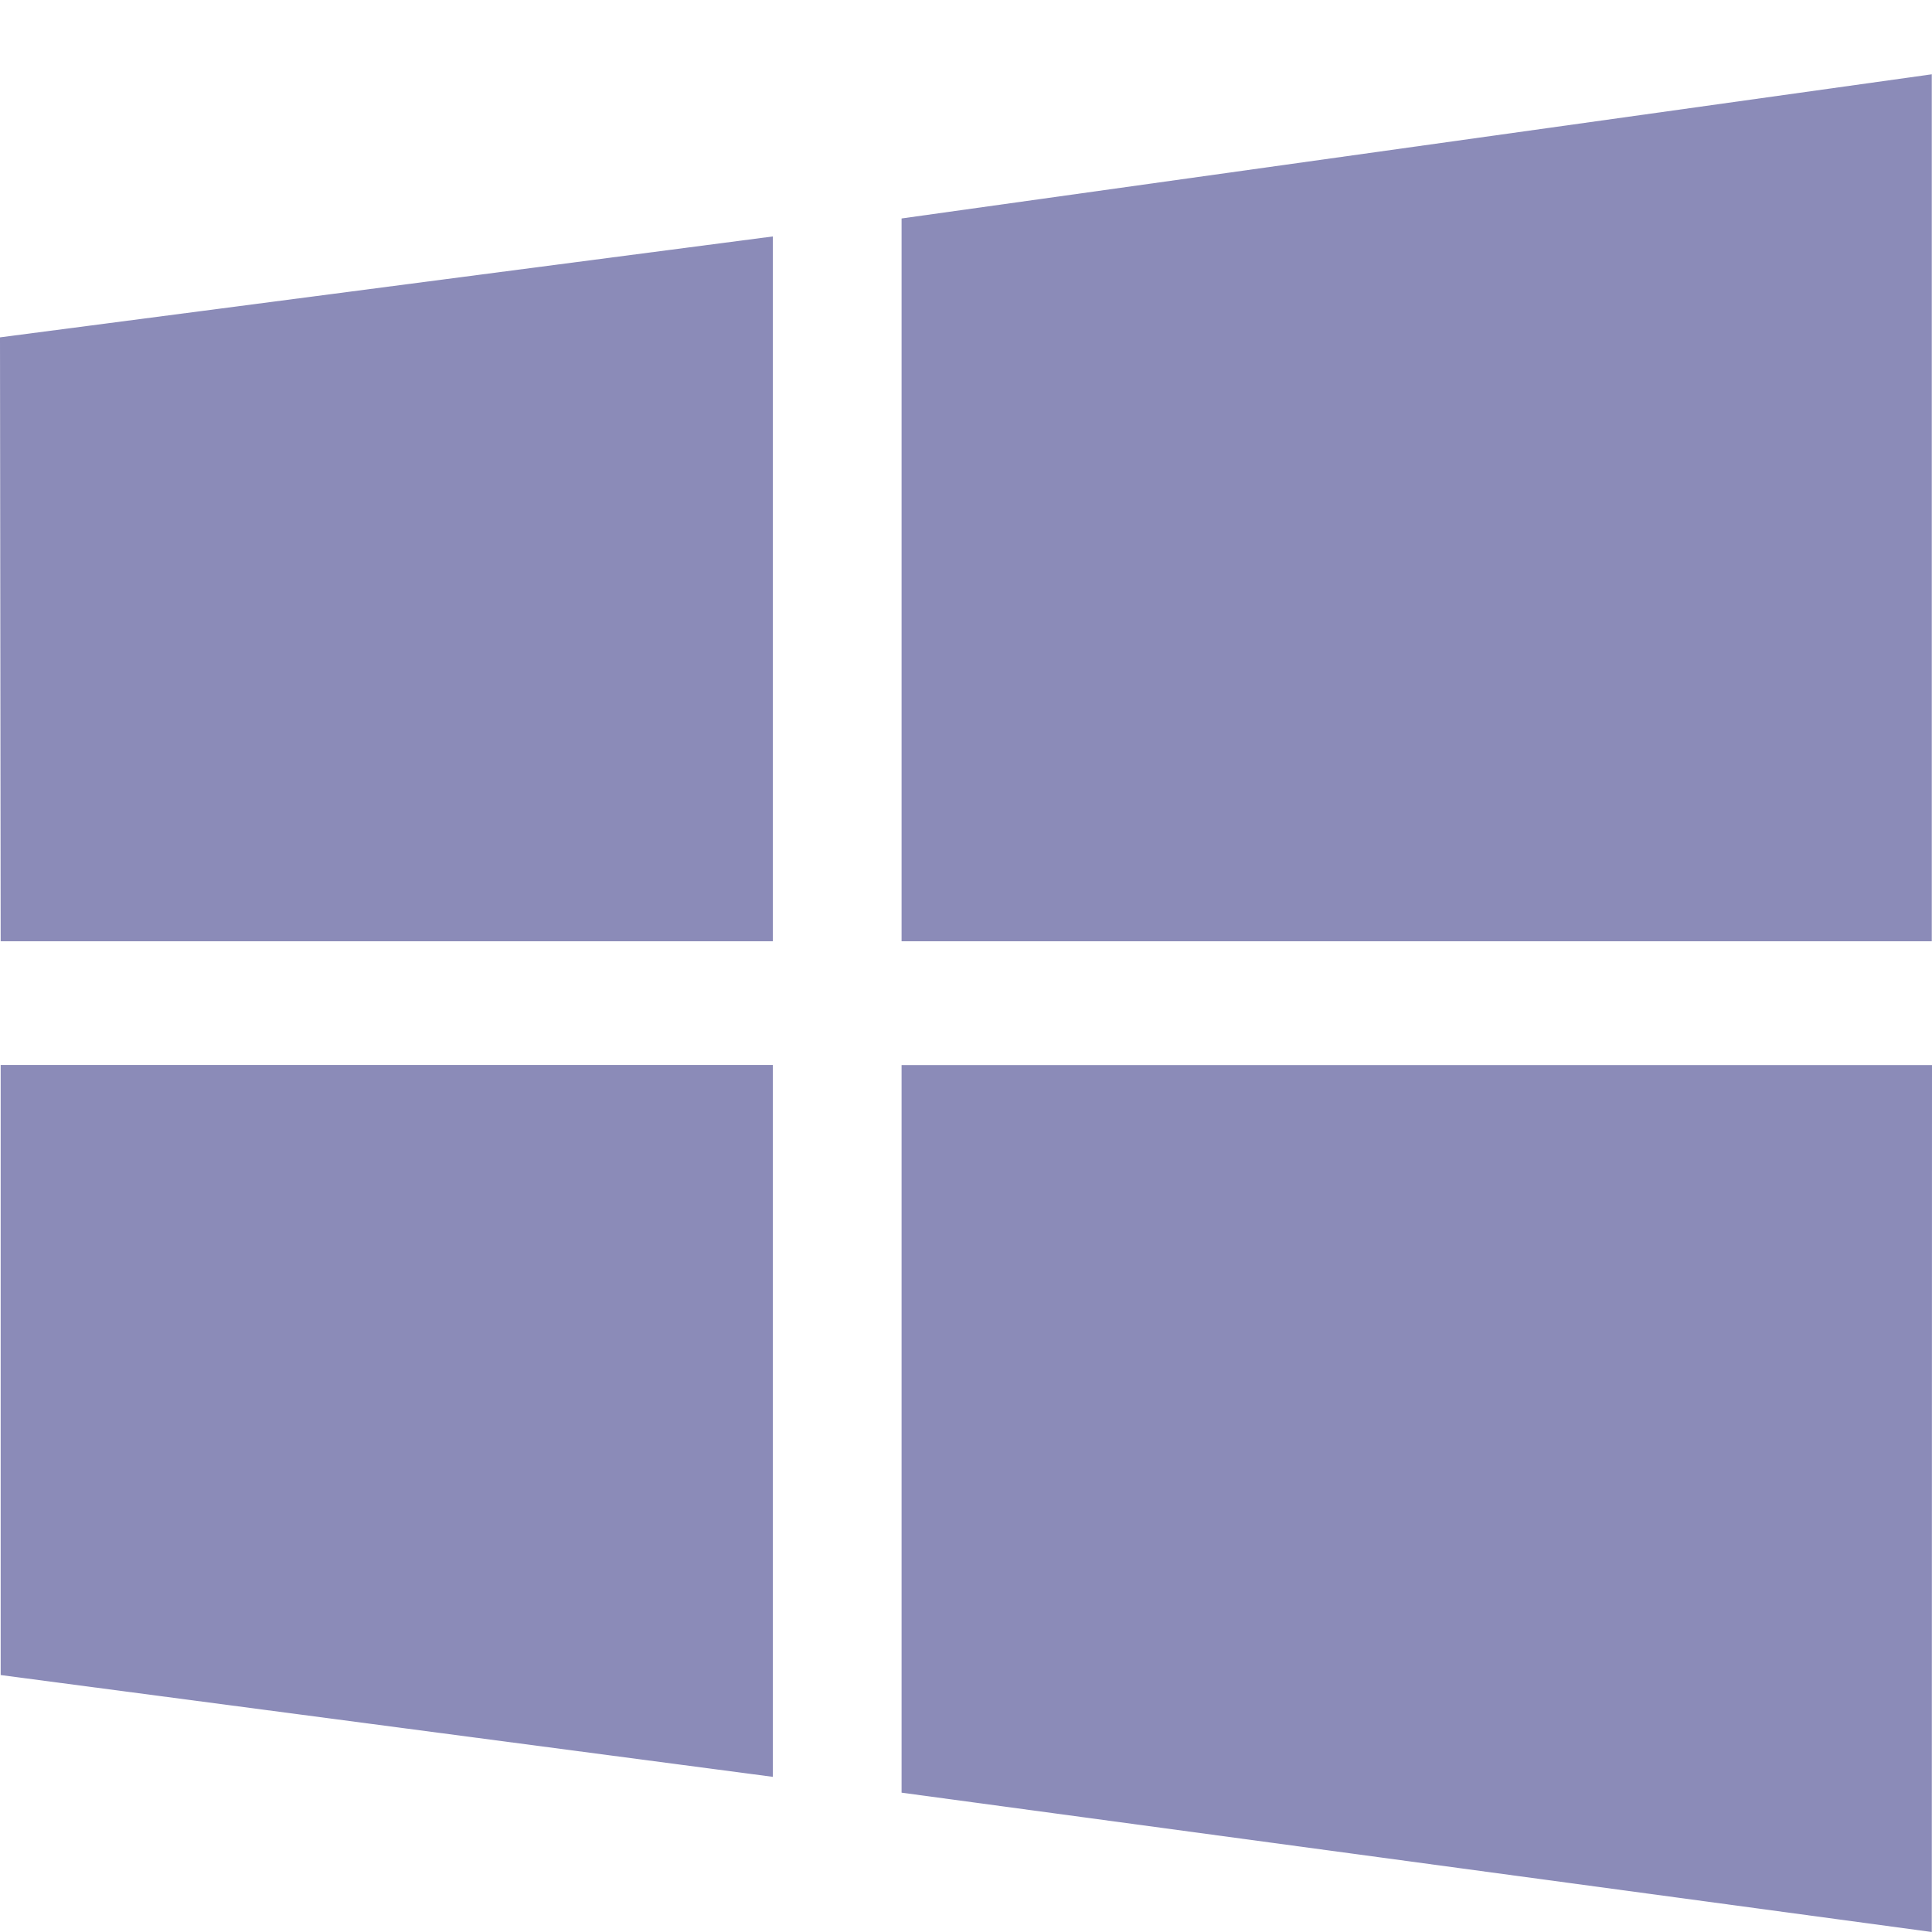 <svg width="26" height="26" viewBox="0 0 26 26" fill="none" 
    xmlns="http://www.w3.org/2000/svg">
    <path d="M0.009 12.667L0 4.54L10.4 3.182V12.667H0.009ZM12.133 2.94L25.997 1V12.667H12.133V2.94ZM26 14.333L25.997 26L12.133 24.125V14.333H26ZM10.4 23.912L0.009 22.542V14.332H10.4V23.912Z" fill="#8B8BB8"/>
</svg>